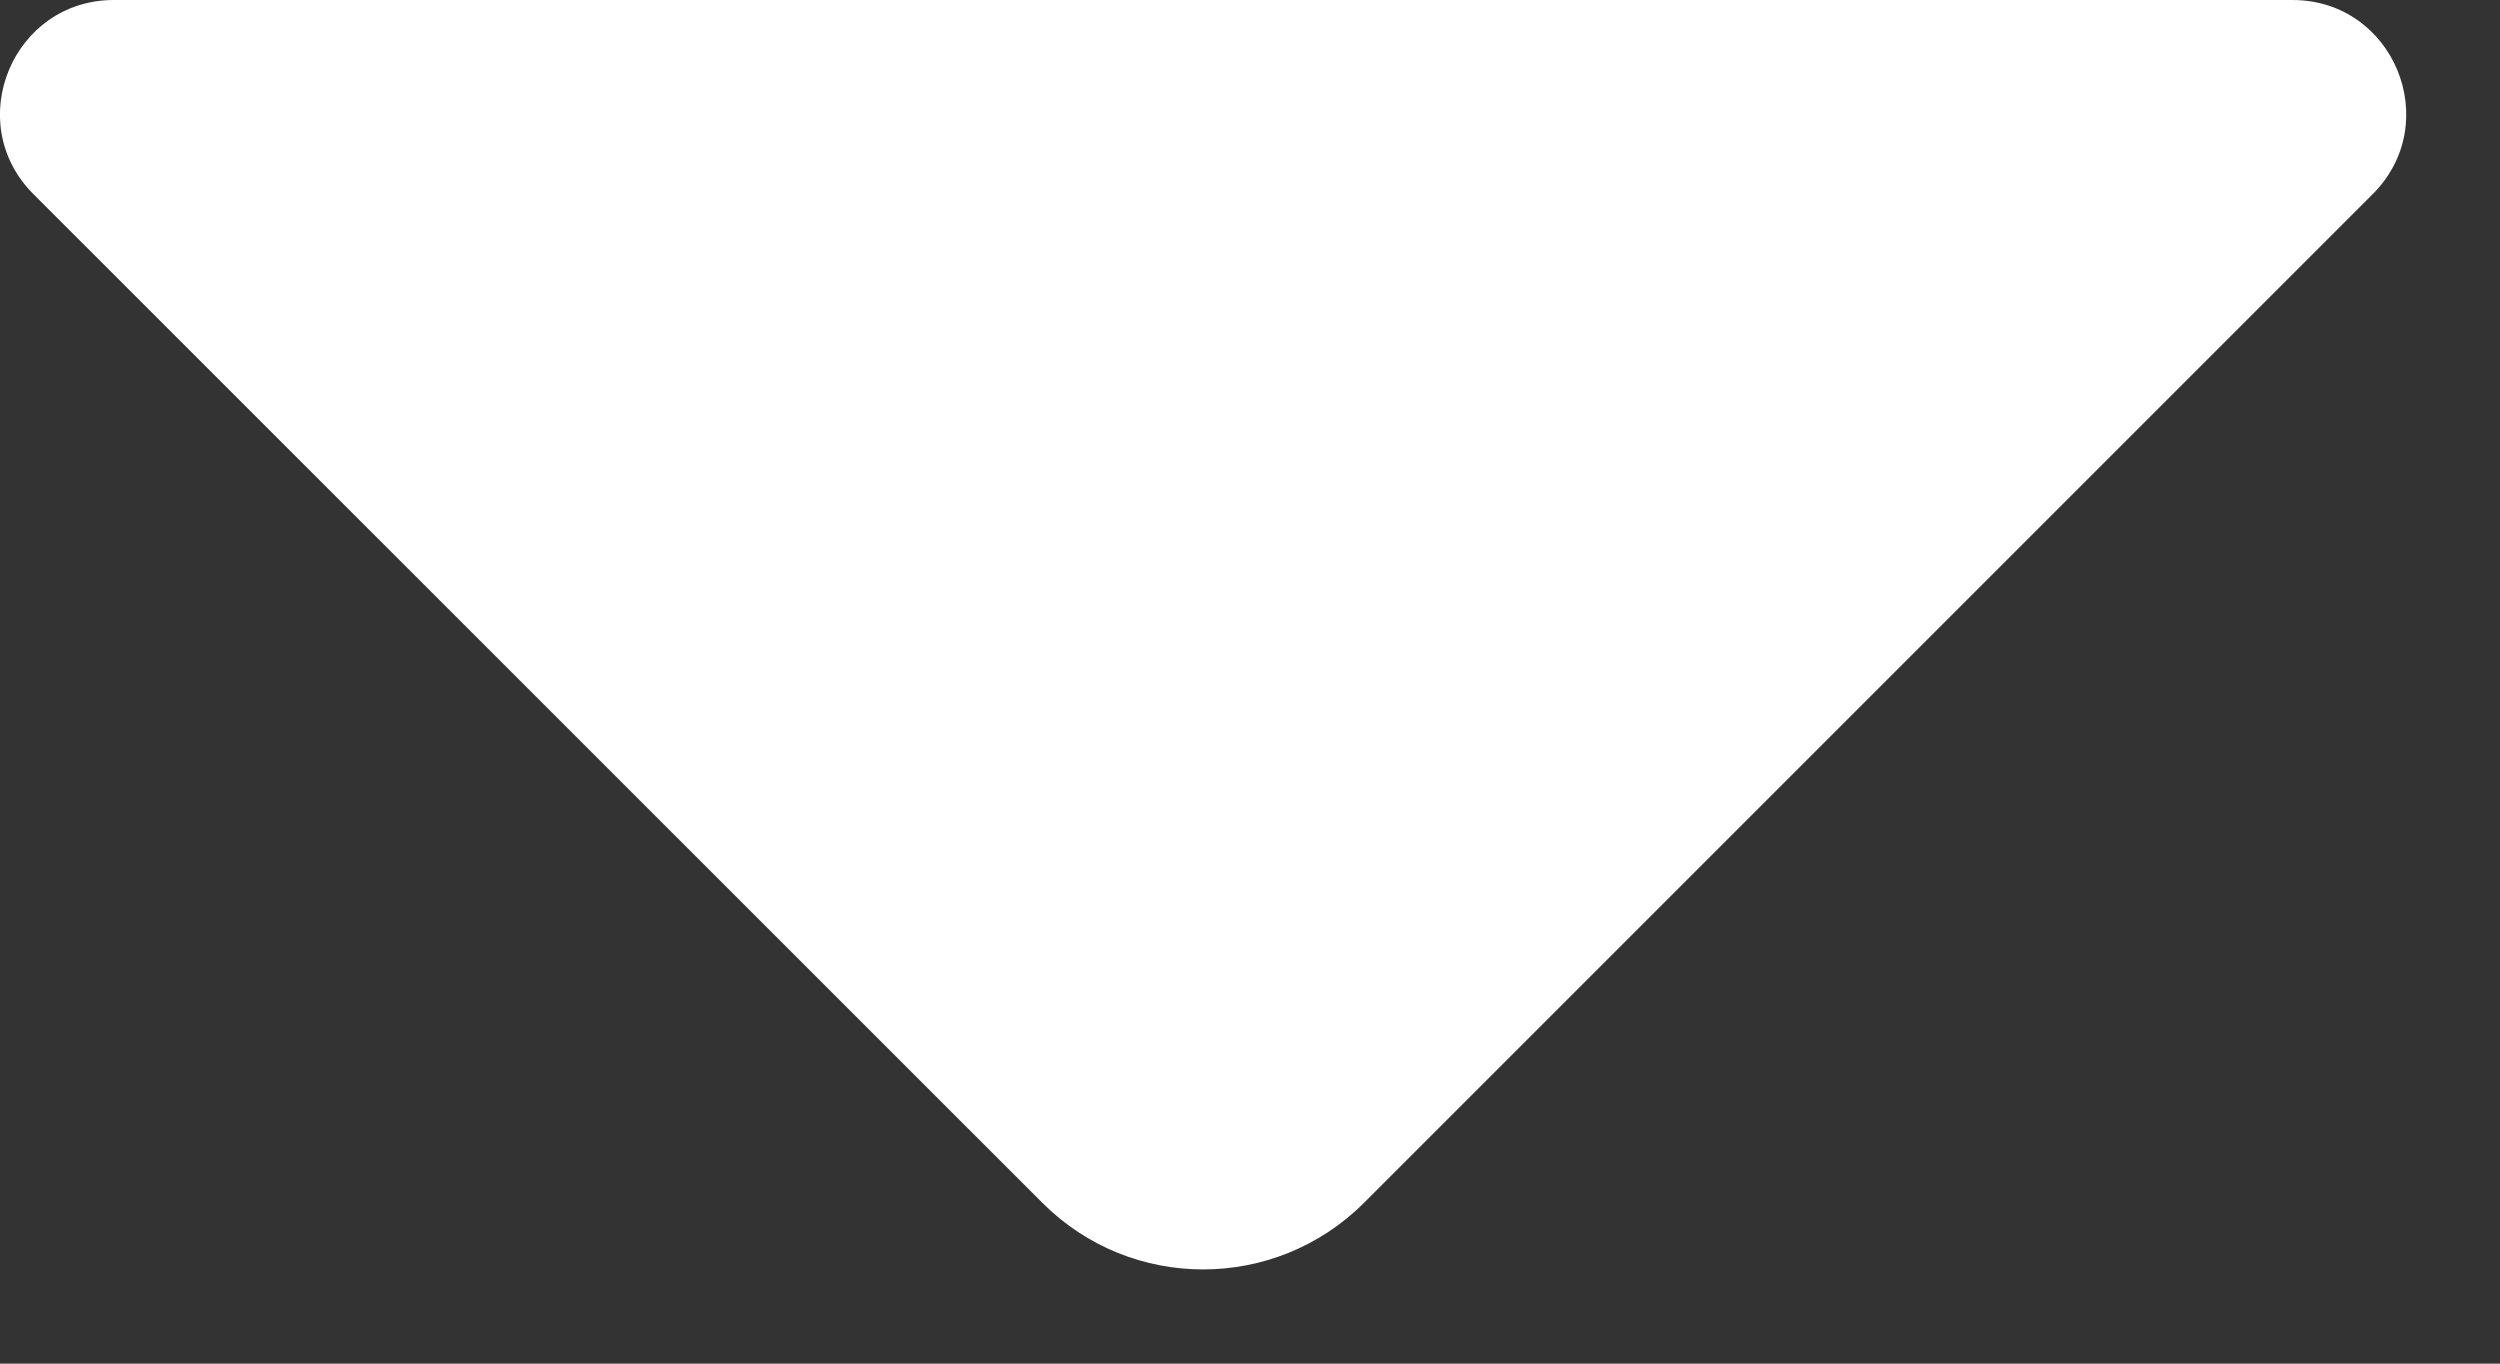 <svg width="11" height="6" viewBox="0 0 11 6" fill="none" xmlns="http://www.w3.org/2000/svg">
<rect x="0" y="0" width="11" height="6" fill="#333333" stroke="none"/>
<path d="M4.587 5.293L0.147 0.854C-0.168 0.539 0.056 2.81334e-05 0.501 2.81334e-05L10.087 2.81334e-05C10.532 2.81334e-05 10.755 0.539 10.44 0.854L6.001 5.293C5.61 5.683 4.977 5.683 4.587 5.293Z" fill="white"/>
</svg>
